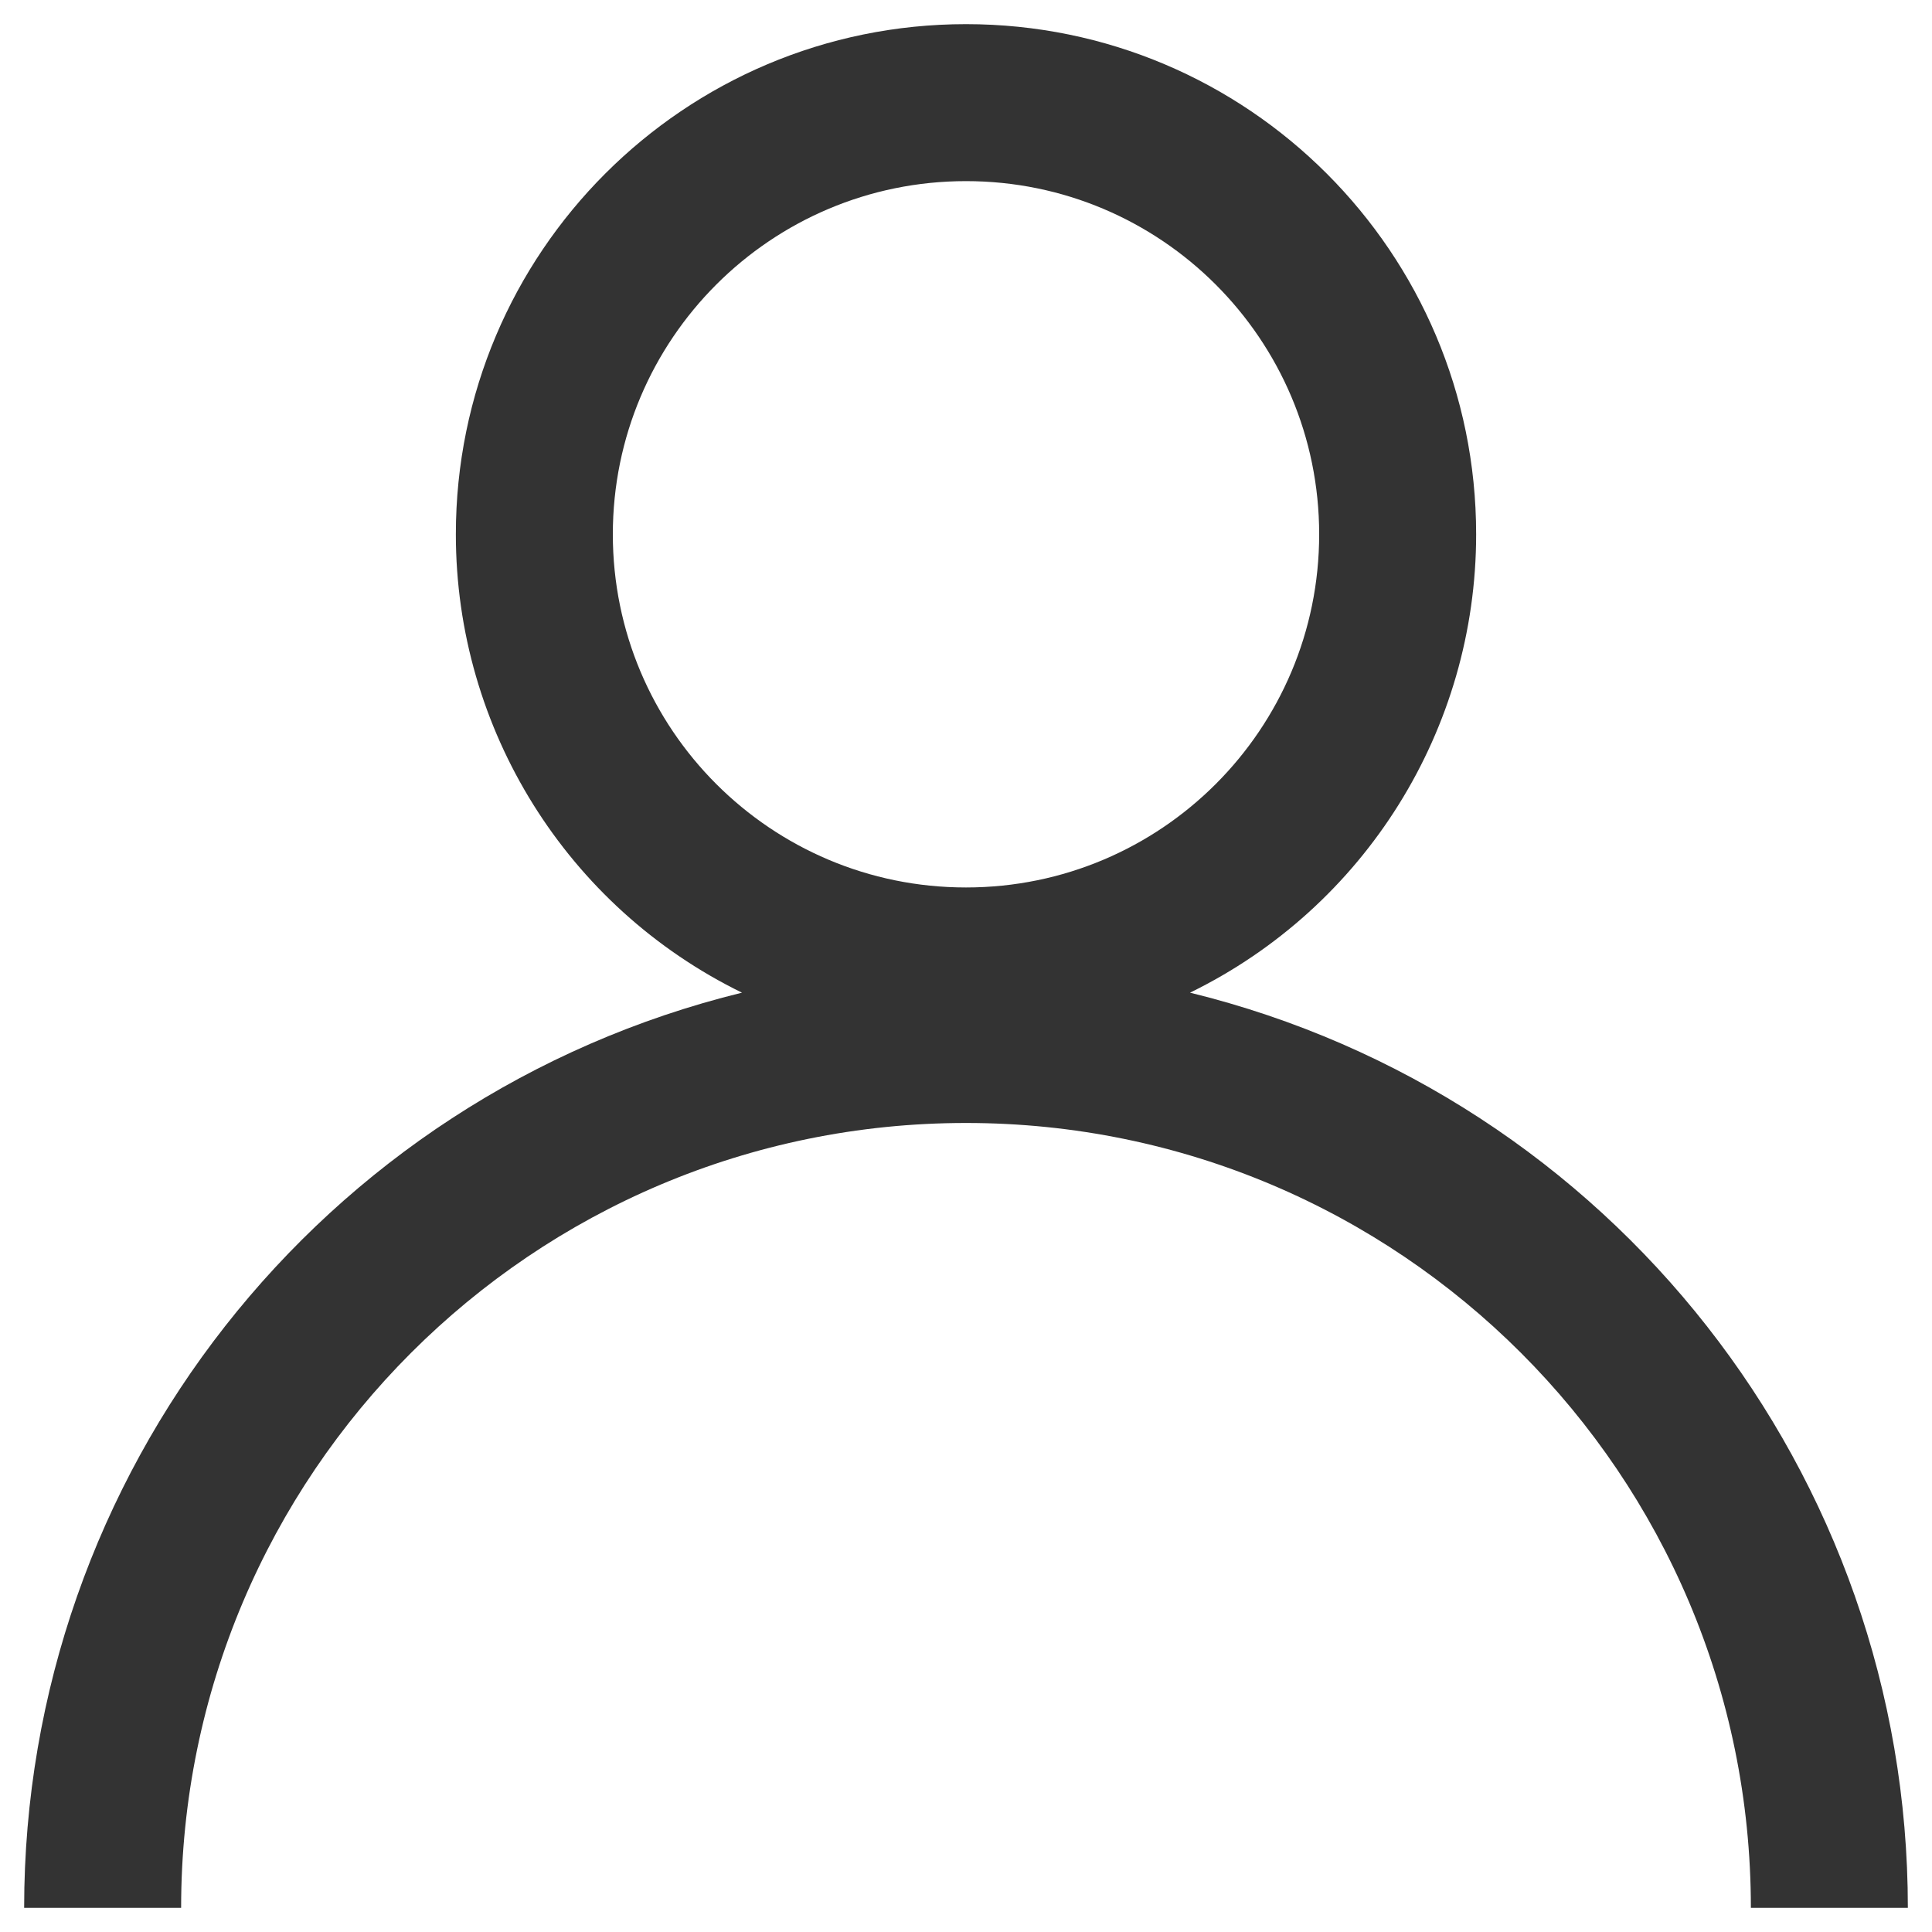 ﻿<?xml version="1.0" encoding="utf-8"?>
<svg version="1.1" xmlns:xlink="http://www.w3.org/1999/xlink" width="20px" height="20px" xmlns="http://www.w3.org/2000/svg">
  <g transform="matrix(1 0 0 1 -376 -801 )">
    <path d="M 10 0.25  C 12.917 0.25  15.281 2.615  15.281 5.531  C 15.281 7.549  14.132 9.39  12.319 10.276  C 16.682 11.346  19.75 15.258  19.75 19.75  L 18.125 19.75  C 18.125 15.263  14.487 11.625  10 11.625  C 5.513 11.625  1.875 15.263  1.875 19.75  L 0.25 19.75  C 0.25 15.258  3.318 11.346  7.681 10.276  C 5.868 9.39  4.719 7.549  4.719 5.531  C 4.719 2.615  7.083 0.25  10 0.25  Z M 10 9.187  C 12.019 9.187  13.656 7.551  13.656 5.531  C 13.656 3.512  12.019 1.875  10 1.875  C 7.981 1.875  6.344 3.512  6.344 5.531  C 6.344 7.551  7.981 9.187  10 9.187  Z " fill-rule="nonzero" fill="#333333" stroke="none" transform="matrix(1 0 0 1 376 801 )" />
  </g>
</svg>